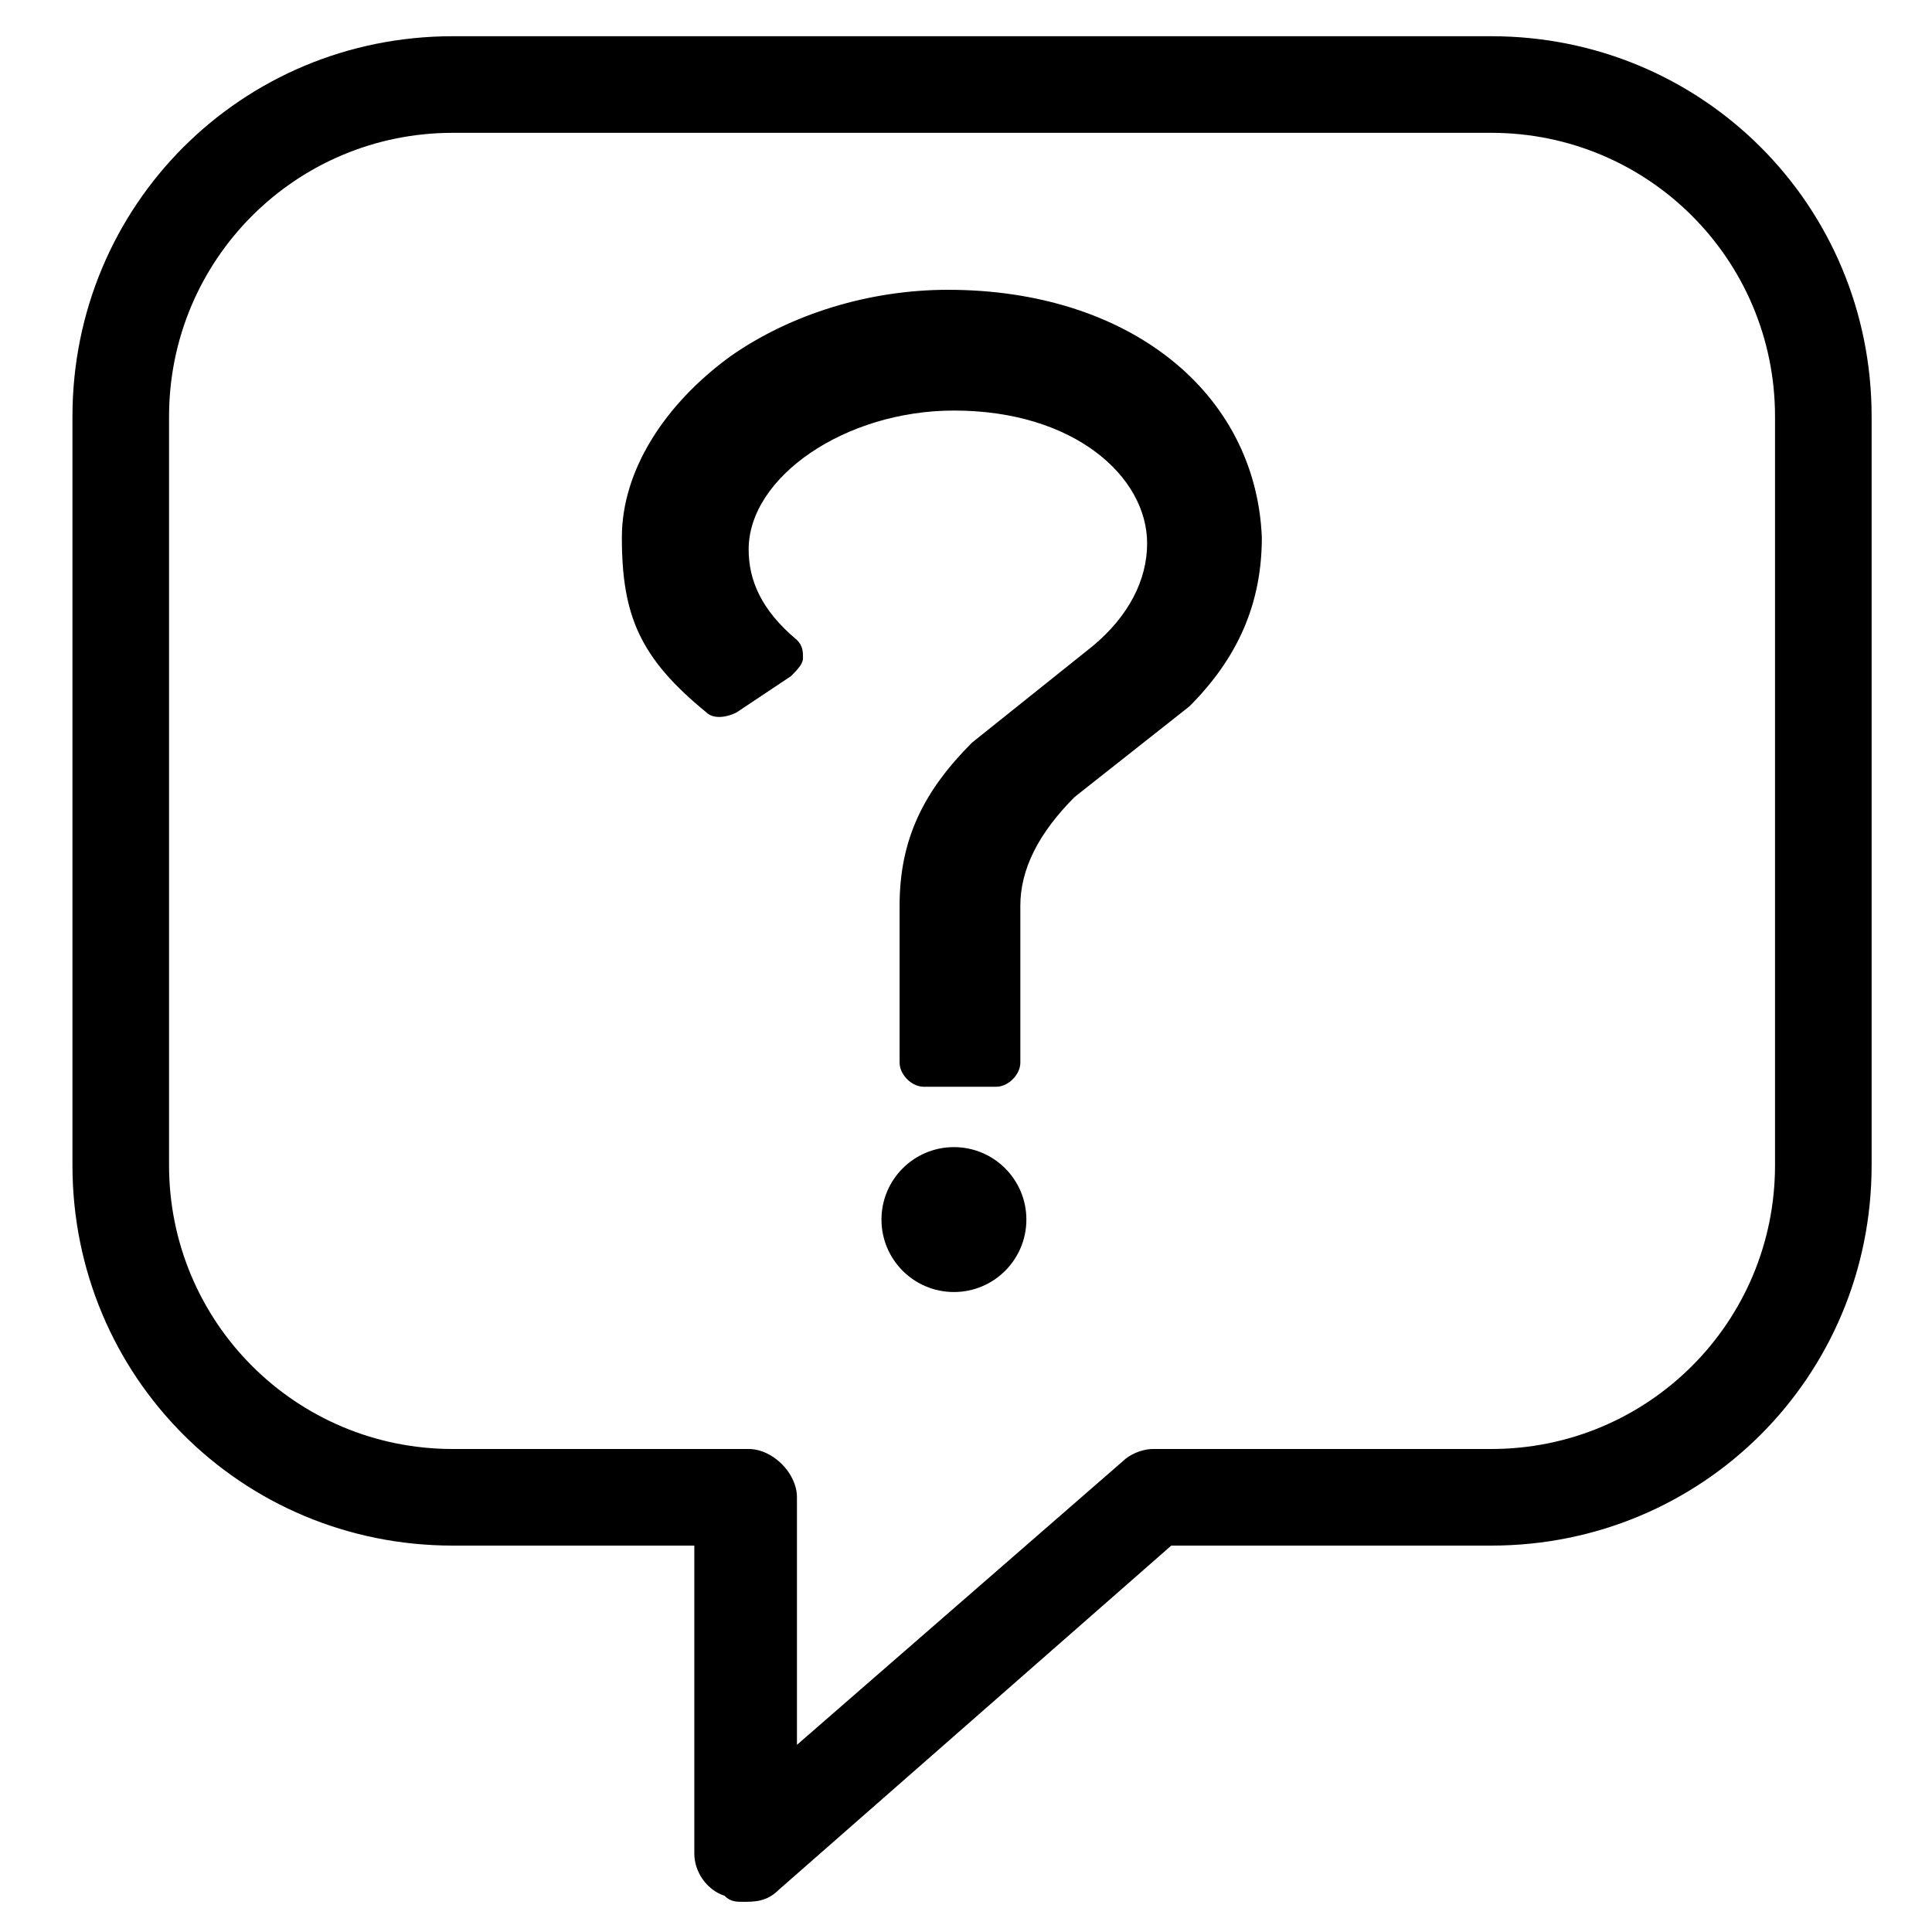 <?xml version="1.0" encoding="utf-8"?>
<!-- Generator: Adobe Illustrator 20.1.0, SVG Export Plug-In . SVG Version: 6.00 Build 0)  -->
<svg version="1.1" id="Layer_1" xmlns="http://www.w3.org/2000/svg" xmlns:xlink="http://www.w3.org/1999/xlink" x="0px" y="0px"
	 viewBox="0 0 32 32" style="enable-background:new 0 0 32 32;" xml:space="preserve">
<g id="XMLID_2630_">
	<path id="XMLID_691_" class="st0" d="M12.3,31.5c-0.1,0-0.2,0-0.3-0.1c-0.3-0.1-0.5-0.4-0.5-0.7v-5.1H7.5c-3.5,0-6.3-2.8-6.3-6.3
		V6.9c0-3.5,2.8-6.3,6.3-6.3h17.2c3.5,0,6.3,2.8,6.3,6.3v12.4c0,3.5-2.8,6.3-6.3,6.3h-5.3l-6.5,5.7C12.7,31.5,12.5,31.5,12.3,31.5z
		 M7.5,2.2c-2.6,0-4.7,2.1-4.7,4.7v12.4c0,2.6,2.1,4.7,4.7,4.7h4.9c0.4,0,0.8,0.4,0.8,0.8v4.1l5.4-4.7c0.1-0.1,0.3-0.2,0.5-0.2h5.6
		c2.6,0,4.7-2.1,4.7-4.7V6.9c0-2.6-2.1-4.7-4.7-4.7H7.5z"/>
	<g id="XMLID_723_">
		<path id="XMLID_724_" class="st0" d="M15.7,4.8c-1.3,0-2.6,0.4-3.6,1.1c-1.1,0.8-1.8,1.9-1.8,3c0,1.3,0.3,2,1.4,2.9
			c0.1,0.1,0.3,0.1,0.5,0l0.9-0.6c0.1-0.1,0.2-0.2,0.2-0.3c0-0.1,0-0.2-0.1-0.3c-0.6-0.5-0.8-1-0.8-1.5c0-1.2,1.6-2.3,3.4-2.3
			c2,0,3.2,1.1,3.2,2.2c0,0.6-0.3,1.2-0.9,1.7l-2,1.6c0,0,0,0,0,0c-0.8,0.8-1.2,1.6-1.2,2.7v2.6c0,0.2,0.2,0.4,0.4,0.4h1.2
			c0.2,0,0.4-0.2,0.4-0.4V15c0-0.6,0.3-1.2,0.9-1.8l1.9-1.5c0,0,0,0,0,0c0.8-0.8,1.2-1.7,1.2-2.8C20.8,6.5,18.7,4.8,15.7,4.8z"/>
		<circle id="XMLID_725_" class="st0" cx="15.8" cy="20.2" r="1.2"/>
	</g>
</g>
</svg>
